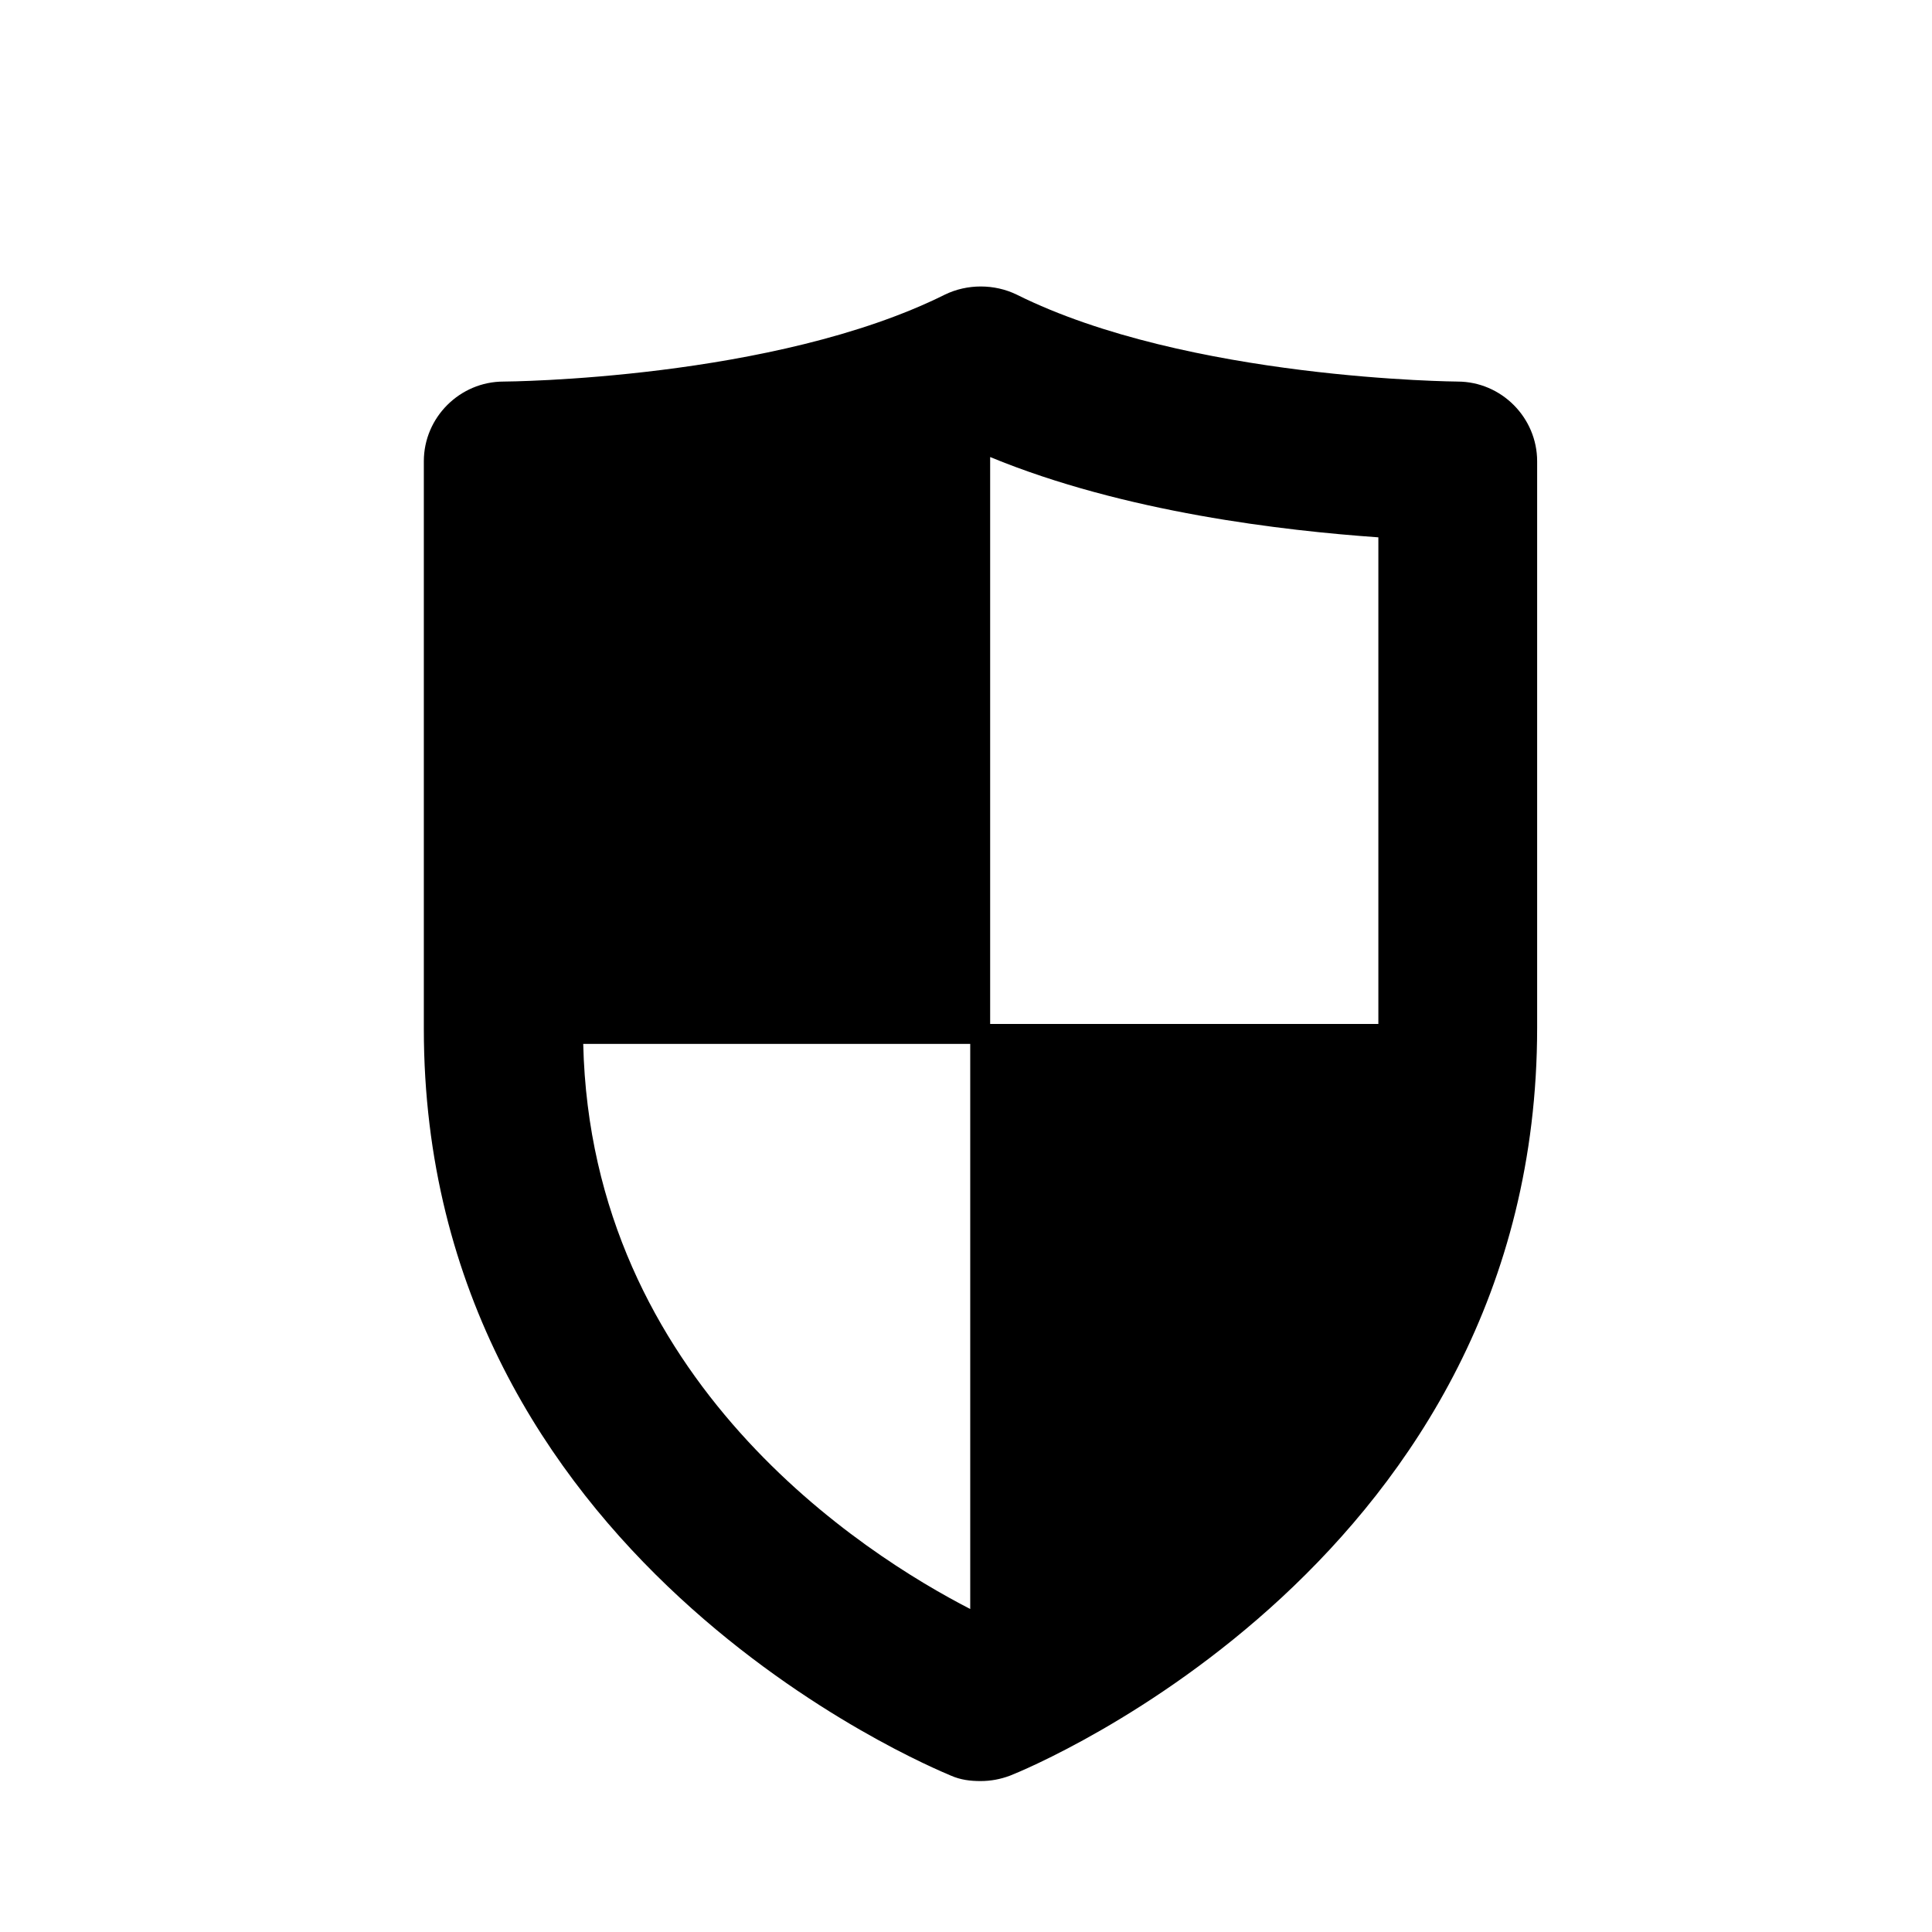<?xml version="1.0" encoding="UTF-8"?><svg id="Layer_2" xmlns="http://www.w3.org/2000/svg" viewBox="0 0 32 32"><defs><style>.cls-1{fill:none;}.cls-1,.cls-2{stroke-width:0px;}</style></defs><g id="outline_icons_32px"><g id="security"><rect class="cls-1" width="32" height="32"/><path class="cls-2" d="m24.15,6.32s-4.48-.03-7.31-1.44c-.37-.18-.82-.18-1.19,0-2.83,1.41-7.27,1.44-7.31,1.44-.72,0-1.32.59-1.32,1.32v9.4c0,8.77,8.38,12.22,8.73,12.37.16.07.32.09.49.09s.33-.03.49-.09c.36-.14,8.73-3.6,8.73-12.39V7.64c0-.72-.59-1.32-1.32-1.32Zm-14.49,10.97h6.41v9.36c-1.75-.9-6.28-3.77-6.41-9.36Zm13.17-.33h-6.43V7.57c2.23.92,4.87,1.22,6.43,1.33v8.06Z"/></g></g></svg>